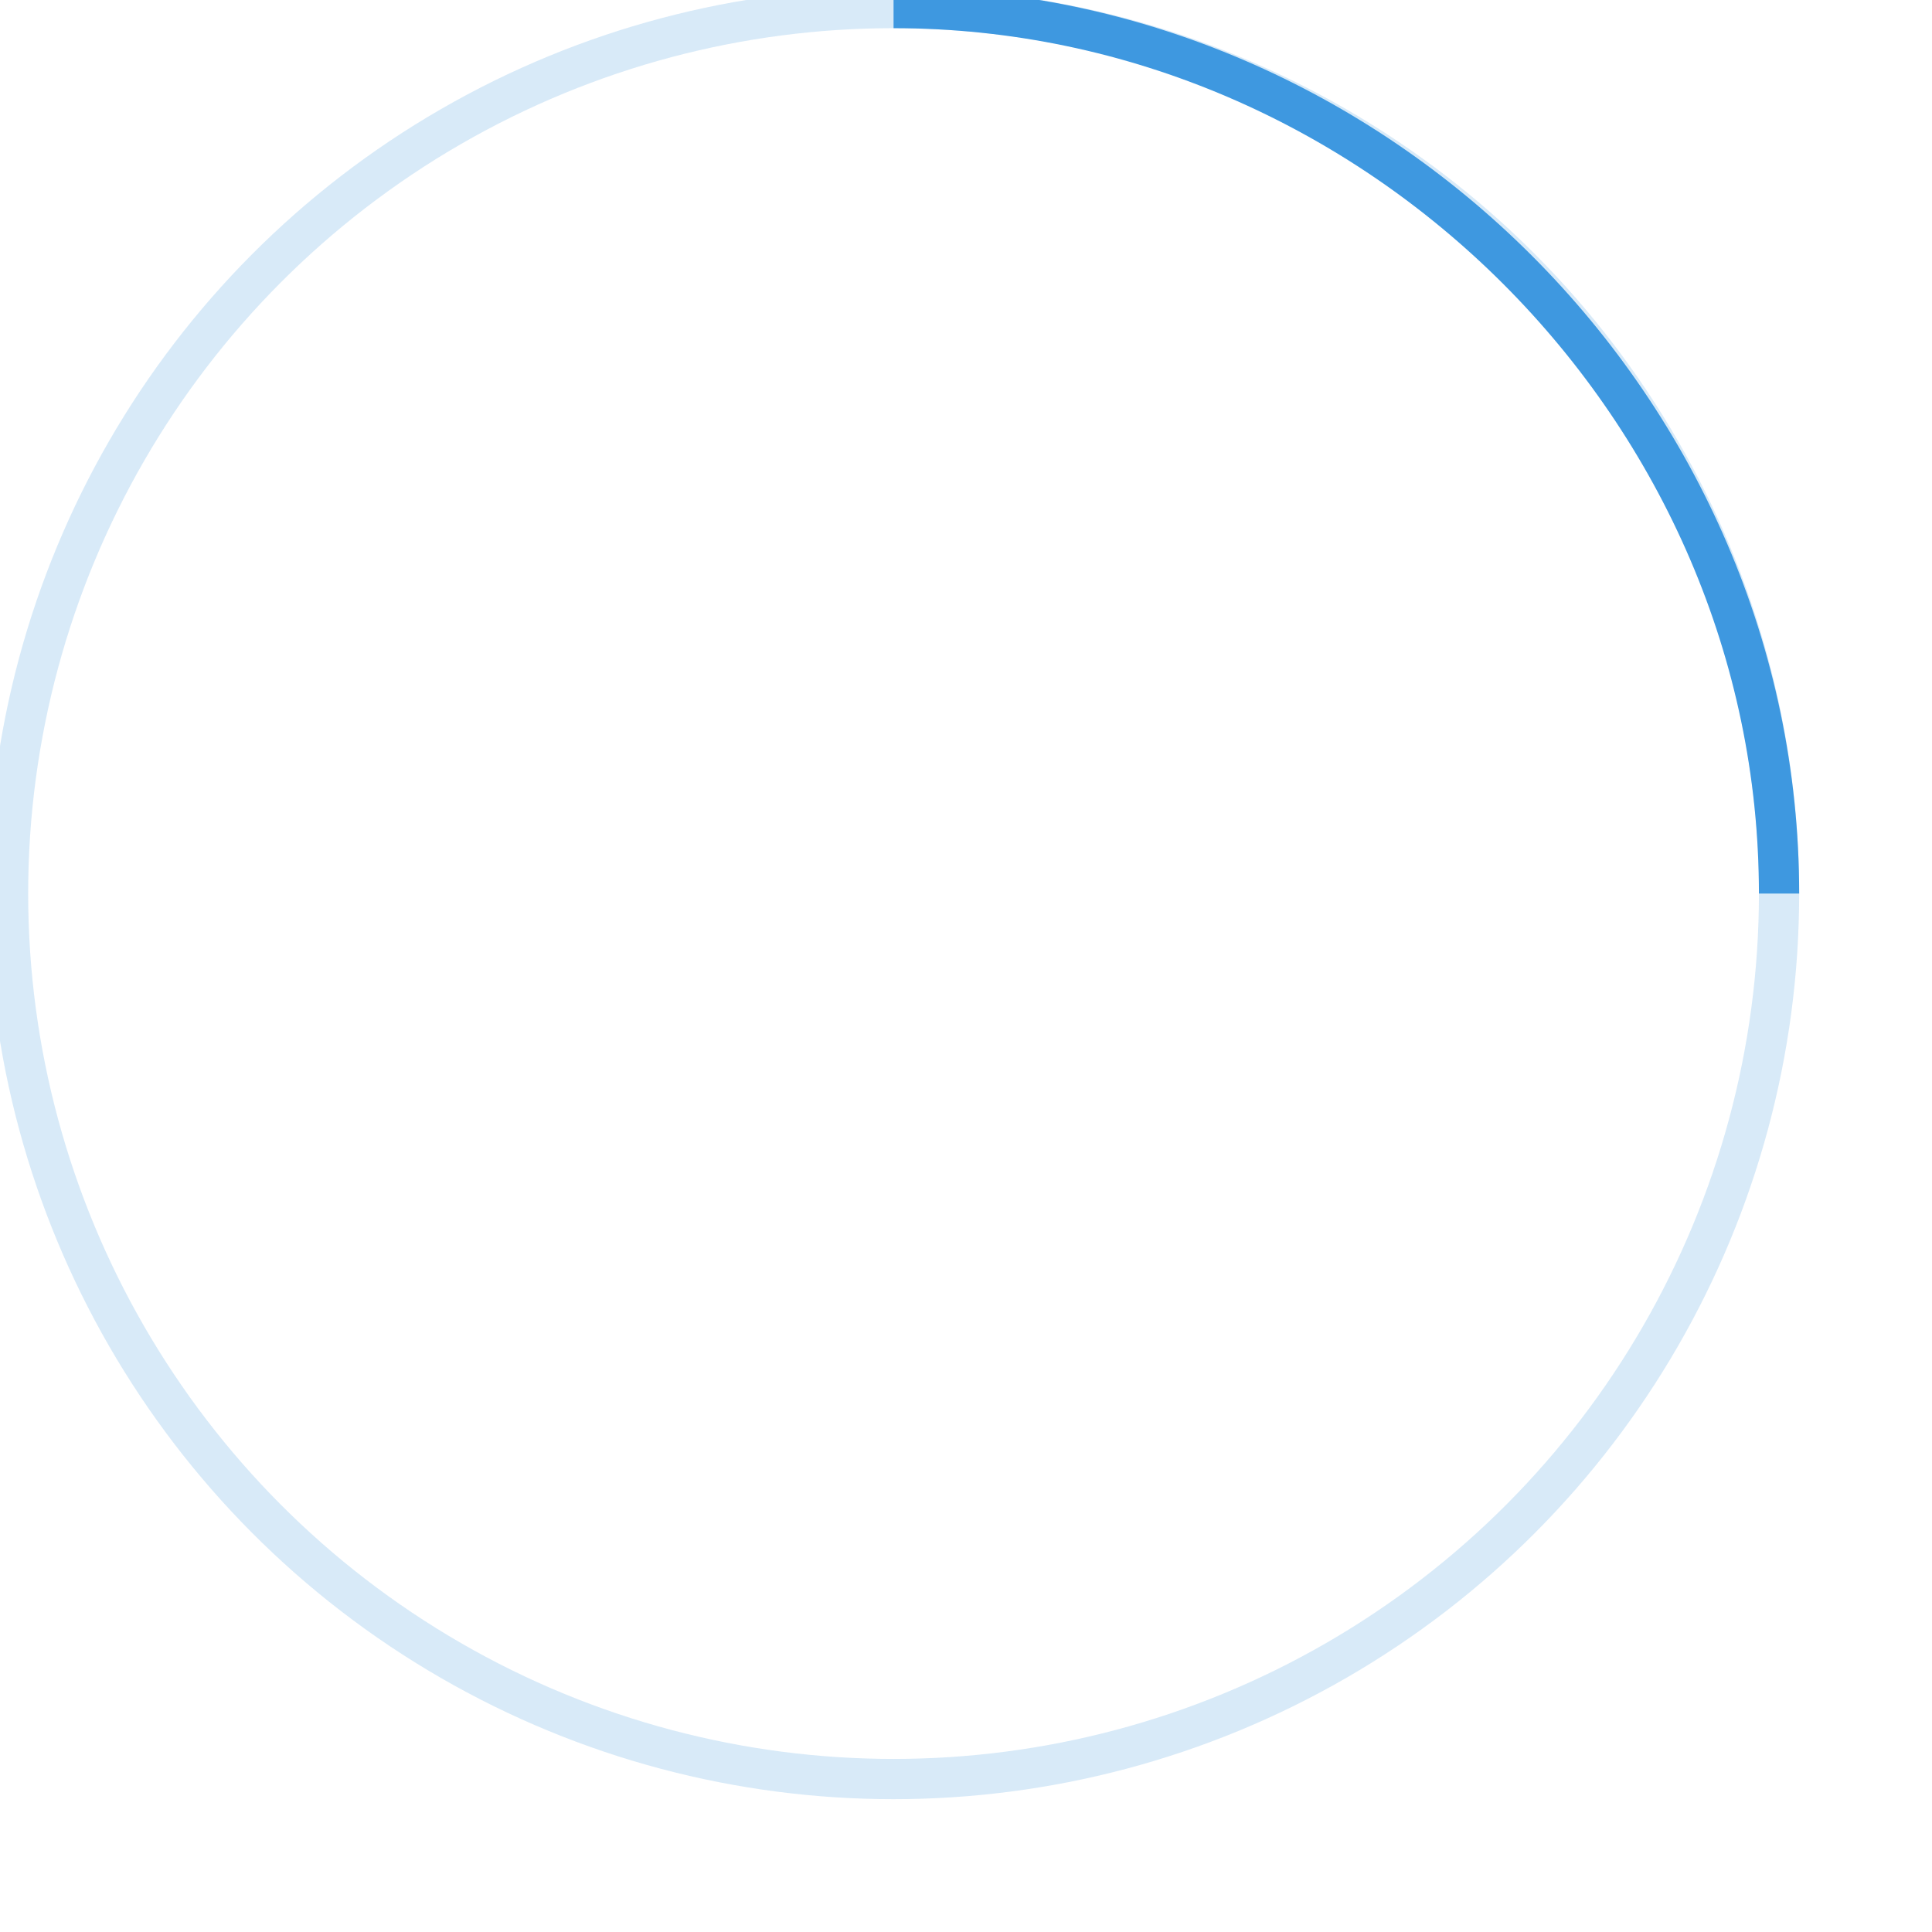 <!-- By Sam Herbert (@sherb), for everyone. More @ http://goo.gl/7AJzbL -->
<svg width="240" height="240" viewBox="0 0 240 240" xmlns="http://www.w3.org/2000/svg" stroke="#3e98e0">
    <g fill="none" fill-rule="evenodd">
        <g transform="translate(1 1)" stroke-width="5">
            <circle stroke-opacity=".2" cx="110" cy="110" r="110"/>
            <path d="M220 110c0-60-50-110-110-110">
                <animateTransform
                    attributeName="transform"
                    type="rotate"
                    from="0 110 110"
                    to="360 110 110"
                    dur="2s"
                    repeatCount="indefinite"/>
            </path>
        </g>
    </g>
</svg>